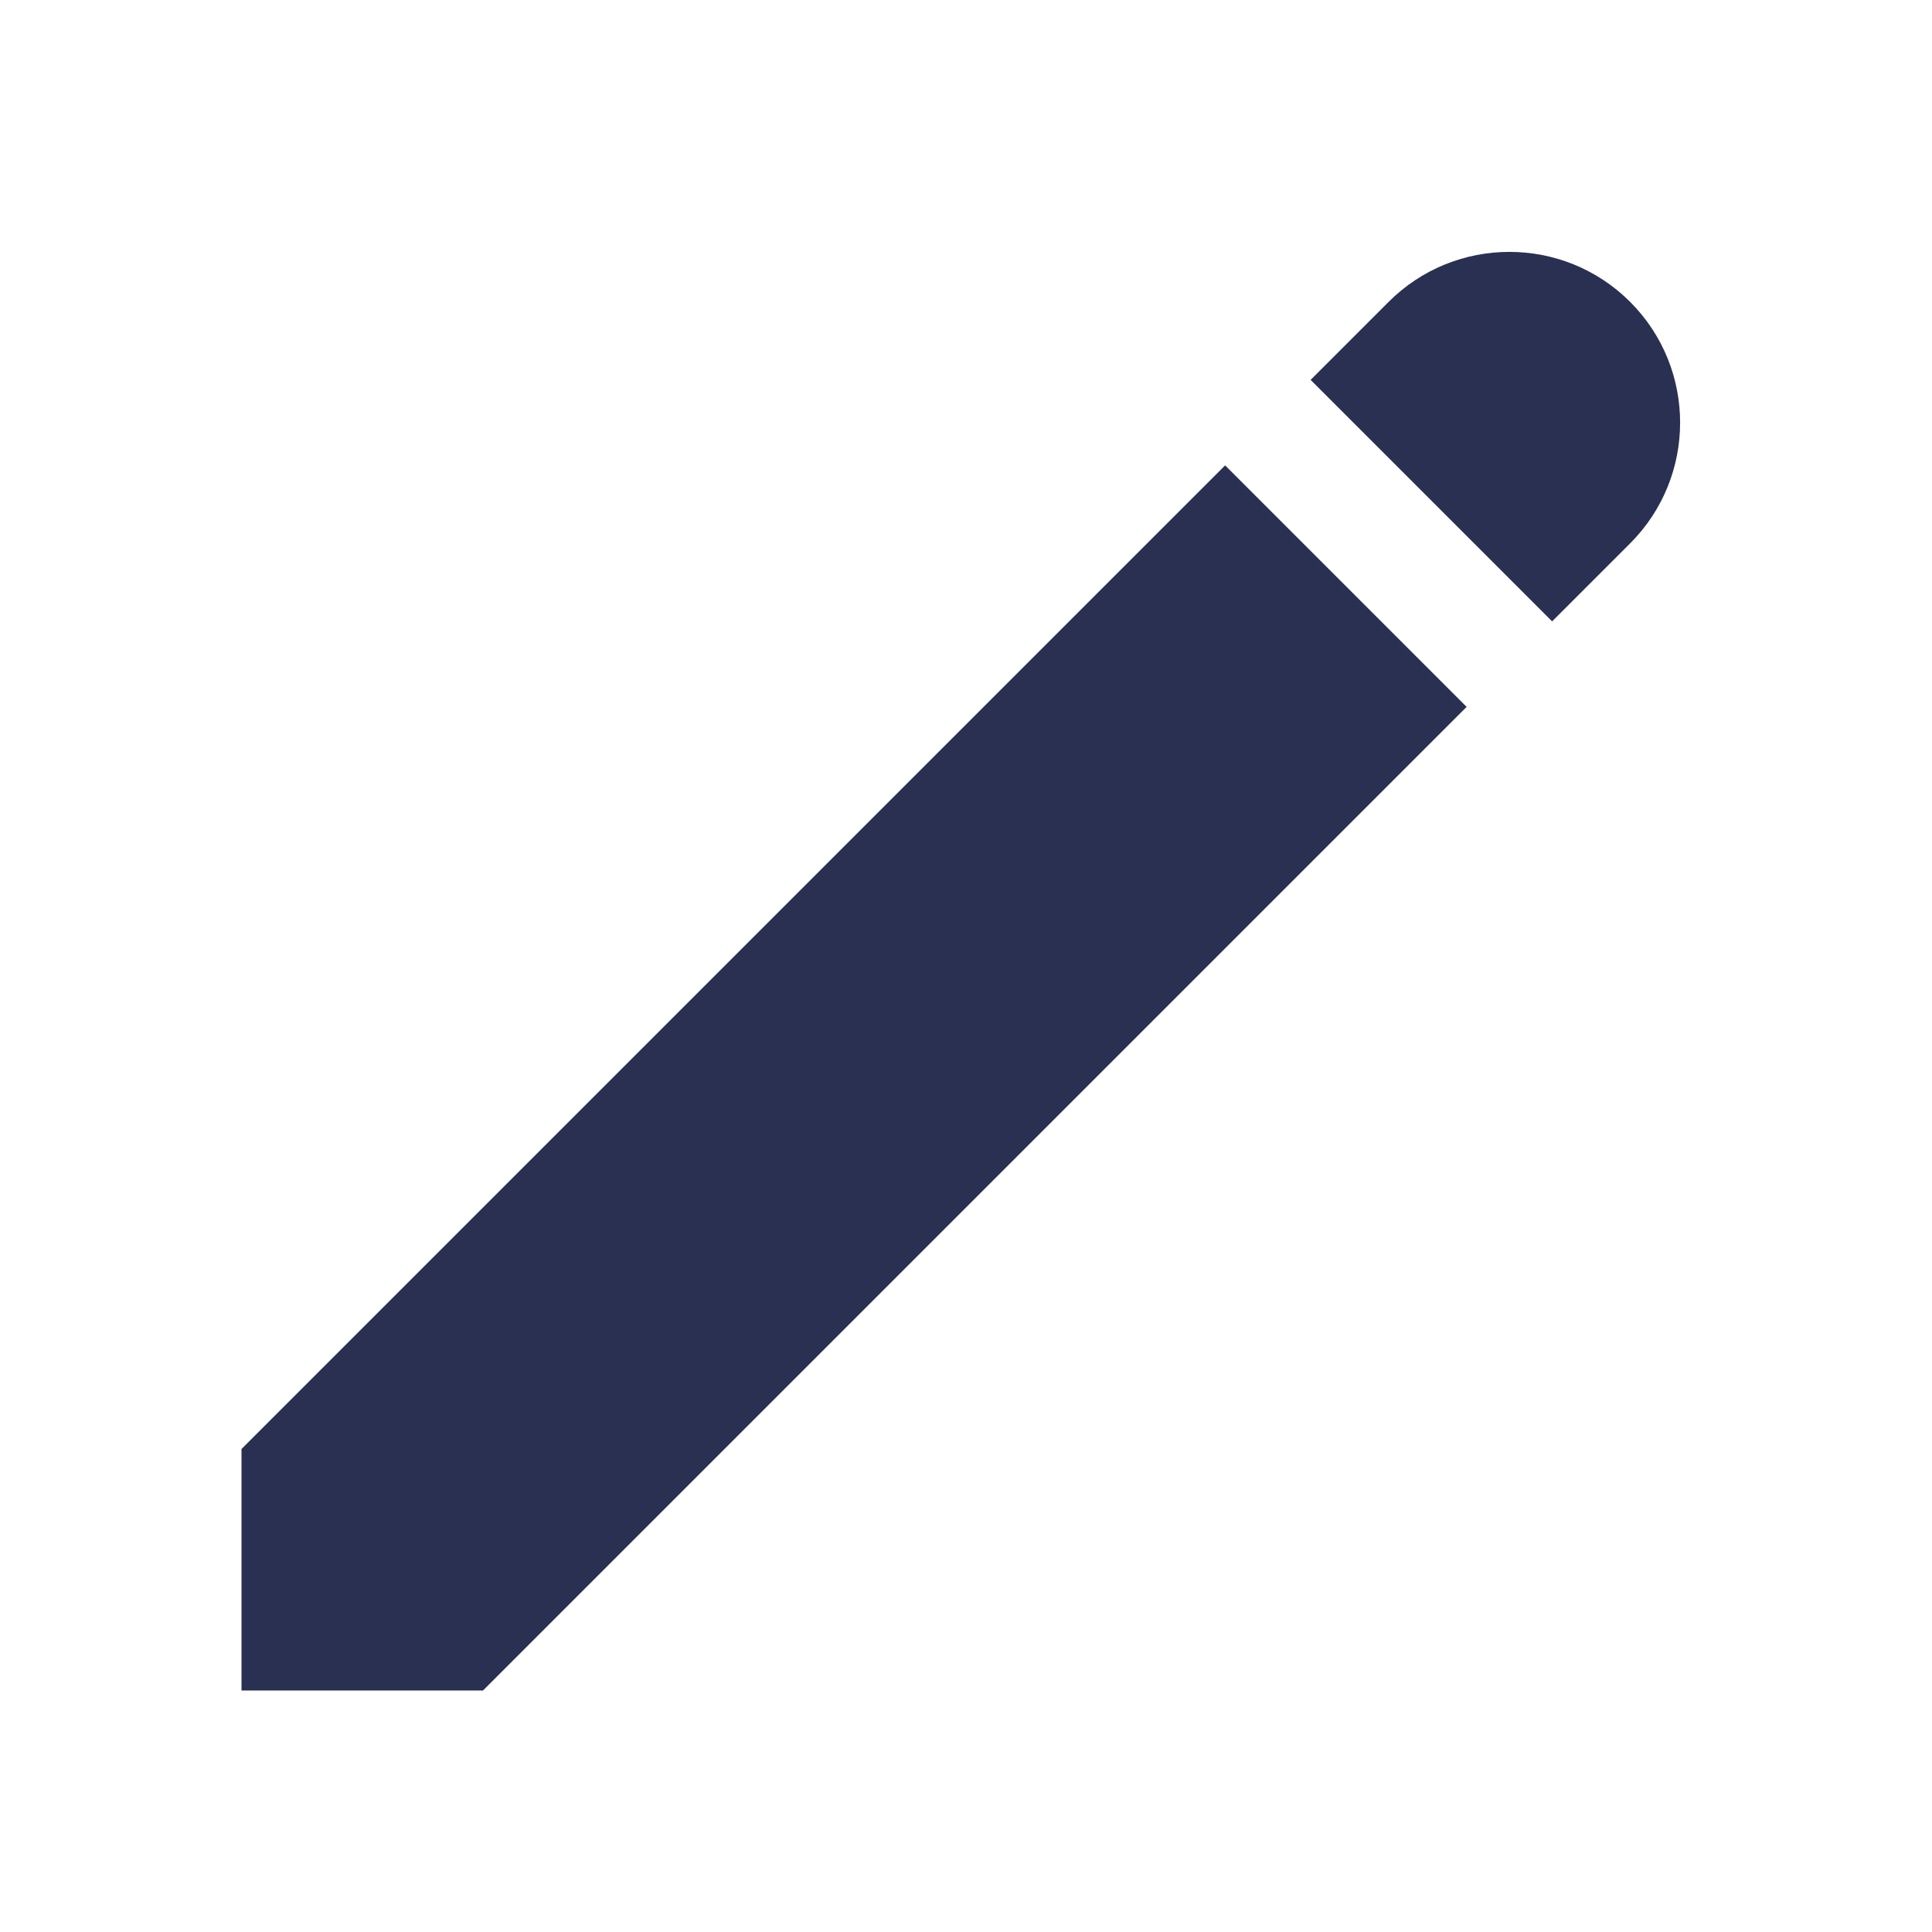 <?xml version="1.0" encoding="UTF-8"?>
<svg width="16px" height="16px" viewBox="0 0 16 16" version="1.1" xmlns="http://www.w3.org/2000/svg" xmlns:xlink="http://www.w3.org/1999/xlink">
    <g id="Symbols" stroke="none" stroke-width="1" fill="transparent" fill-rule="evenodd">
        <g id="icons/edit">
            <rect id="Rectangle-4" fill="#2A3052" opacity="0" x="0" y="0" width="16" height="16"></rect>
            <rect id="Rectangle-2" fill="#2A3052" x="2" y="12" width="2" height="2"></rect>
            <path d="M10.146,3.854 L12.146,5.854 L4,14 L2,12 L10.146,3.854 Z M10.854,3.146 L11.5,2.5 L11.5,2.5 C12.052,1.948 12.948,1.948 13.5,2.5 L13.5,2.5 L13.5,2.5 C14.052,3.052 14.052,3.948 13.5,4.5 L12.854,5.146 L10.854,3.146 Z" id="Combined-Shape" fill="#2A3052"></path>
        </g>
    </g>
</svg>
